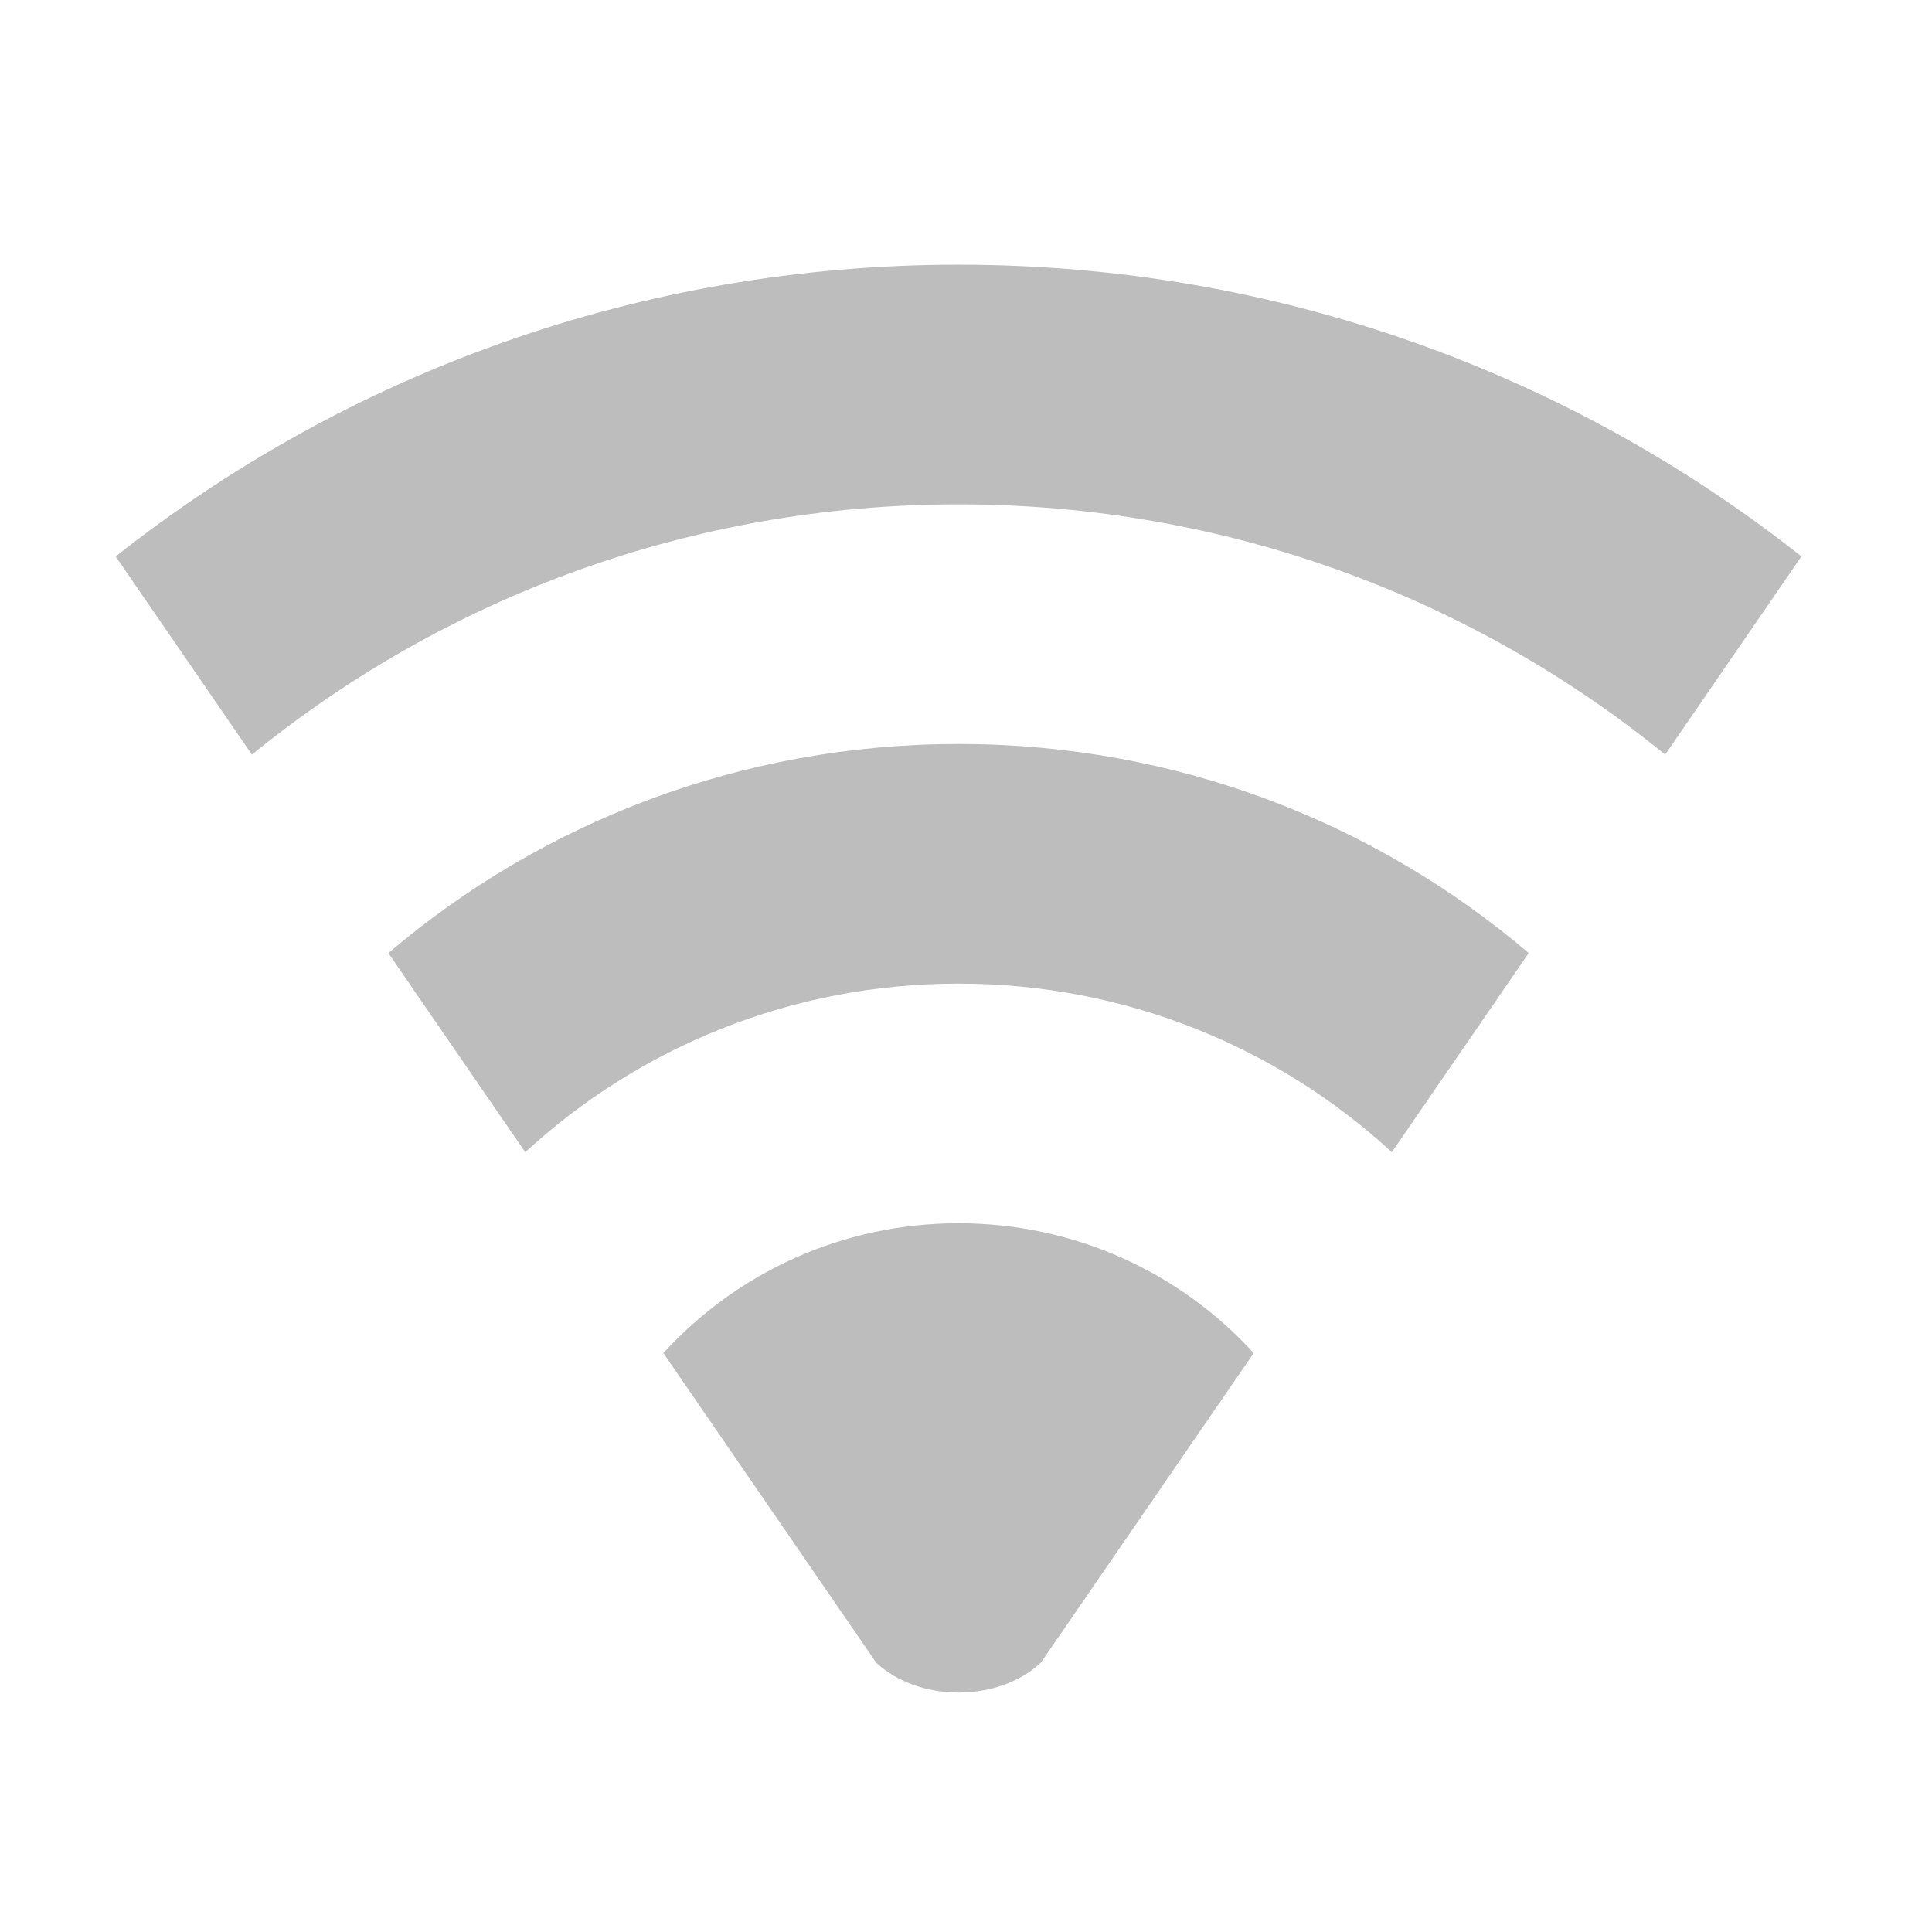 <svg xmlns="http://www.w3.org/2000/svg" width="512pt" height="512pt" viewBox="0 0 512 512"><g fill="#bdbdbd"><path d="M254.023 324.176c-31.05 0-58.894 13.238-78.222 34.402l56.394 82.027c11.246 10.582 32.414 10.582 43.66 0l56.391-82.027c-19.328-21.164-47.172-34.402-78.223-34.402zm0 0M254.023 70.152c-84.535 0-162.082 28.864-223.367 77.305l36.106 52.52c50.976-41.493 116.113-66.317 187.261-66.317 71.153 0 136.286 24.824 187.262 66.317l36.11-52.52c-61.29-48.441-138.832-77.305-223.372-77.305zm0 0"/><path d="M254.023 197.164c-57.765 0-110.484 20.828-151.101 55.41l36.277 52.766c30.137-27.758 70.434-44.668 114.824-44.668 44.395 0 84.688 16.91 114.829 44.668l36.273-52.766c-40.613-34.582-93.336-55.41-151.102-55.41zm0 0"/></g></svg>